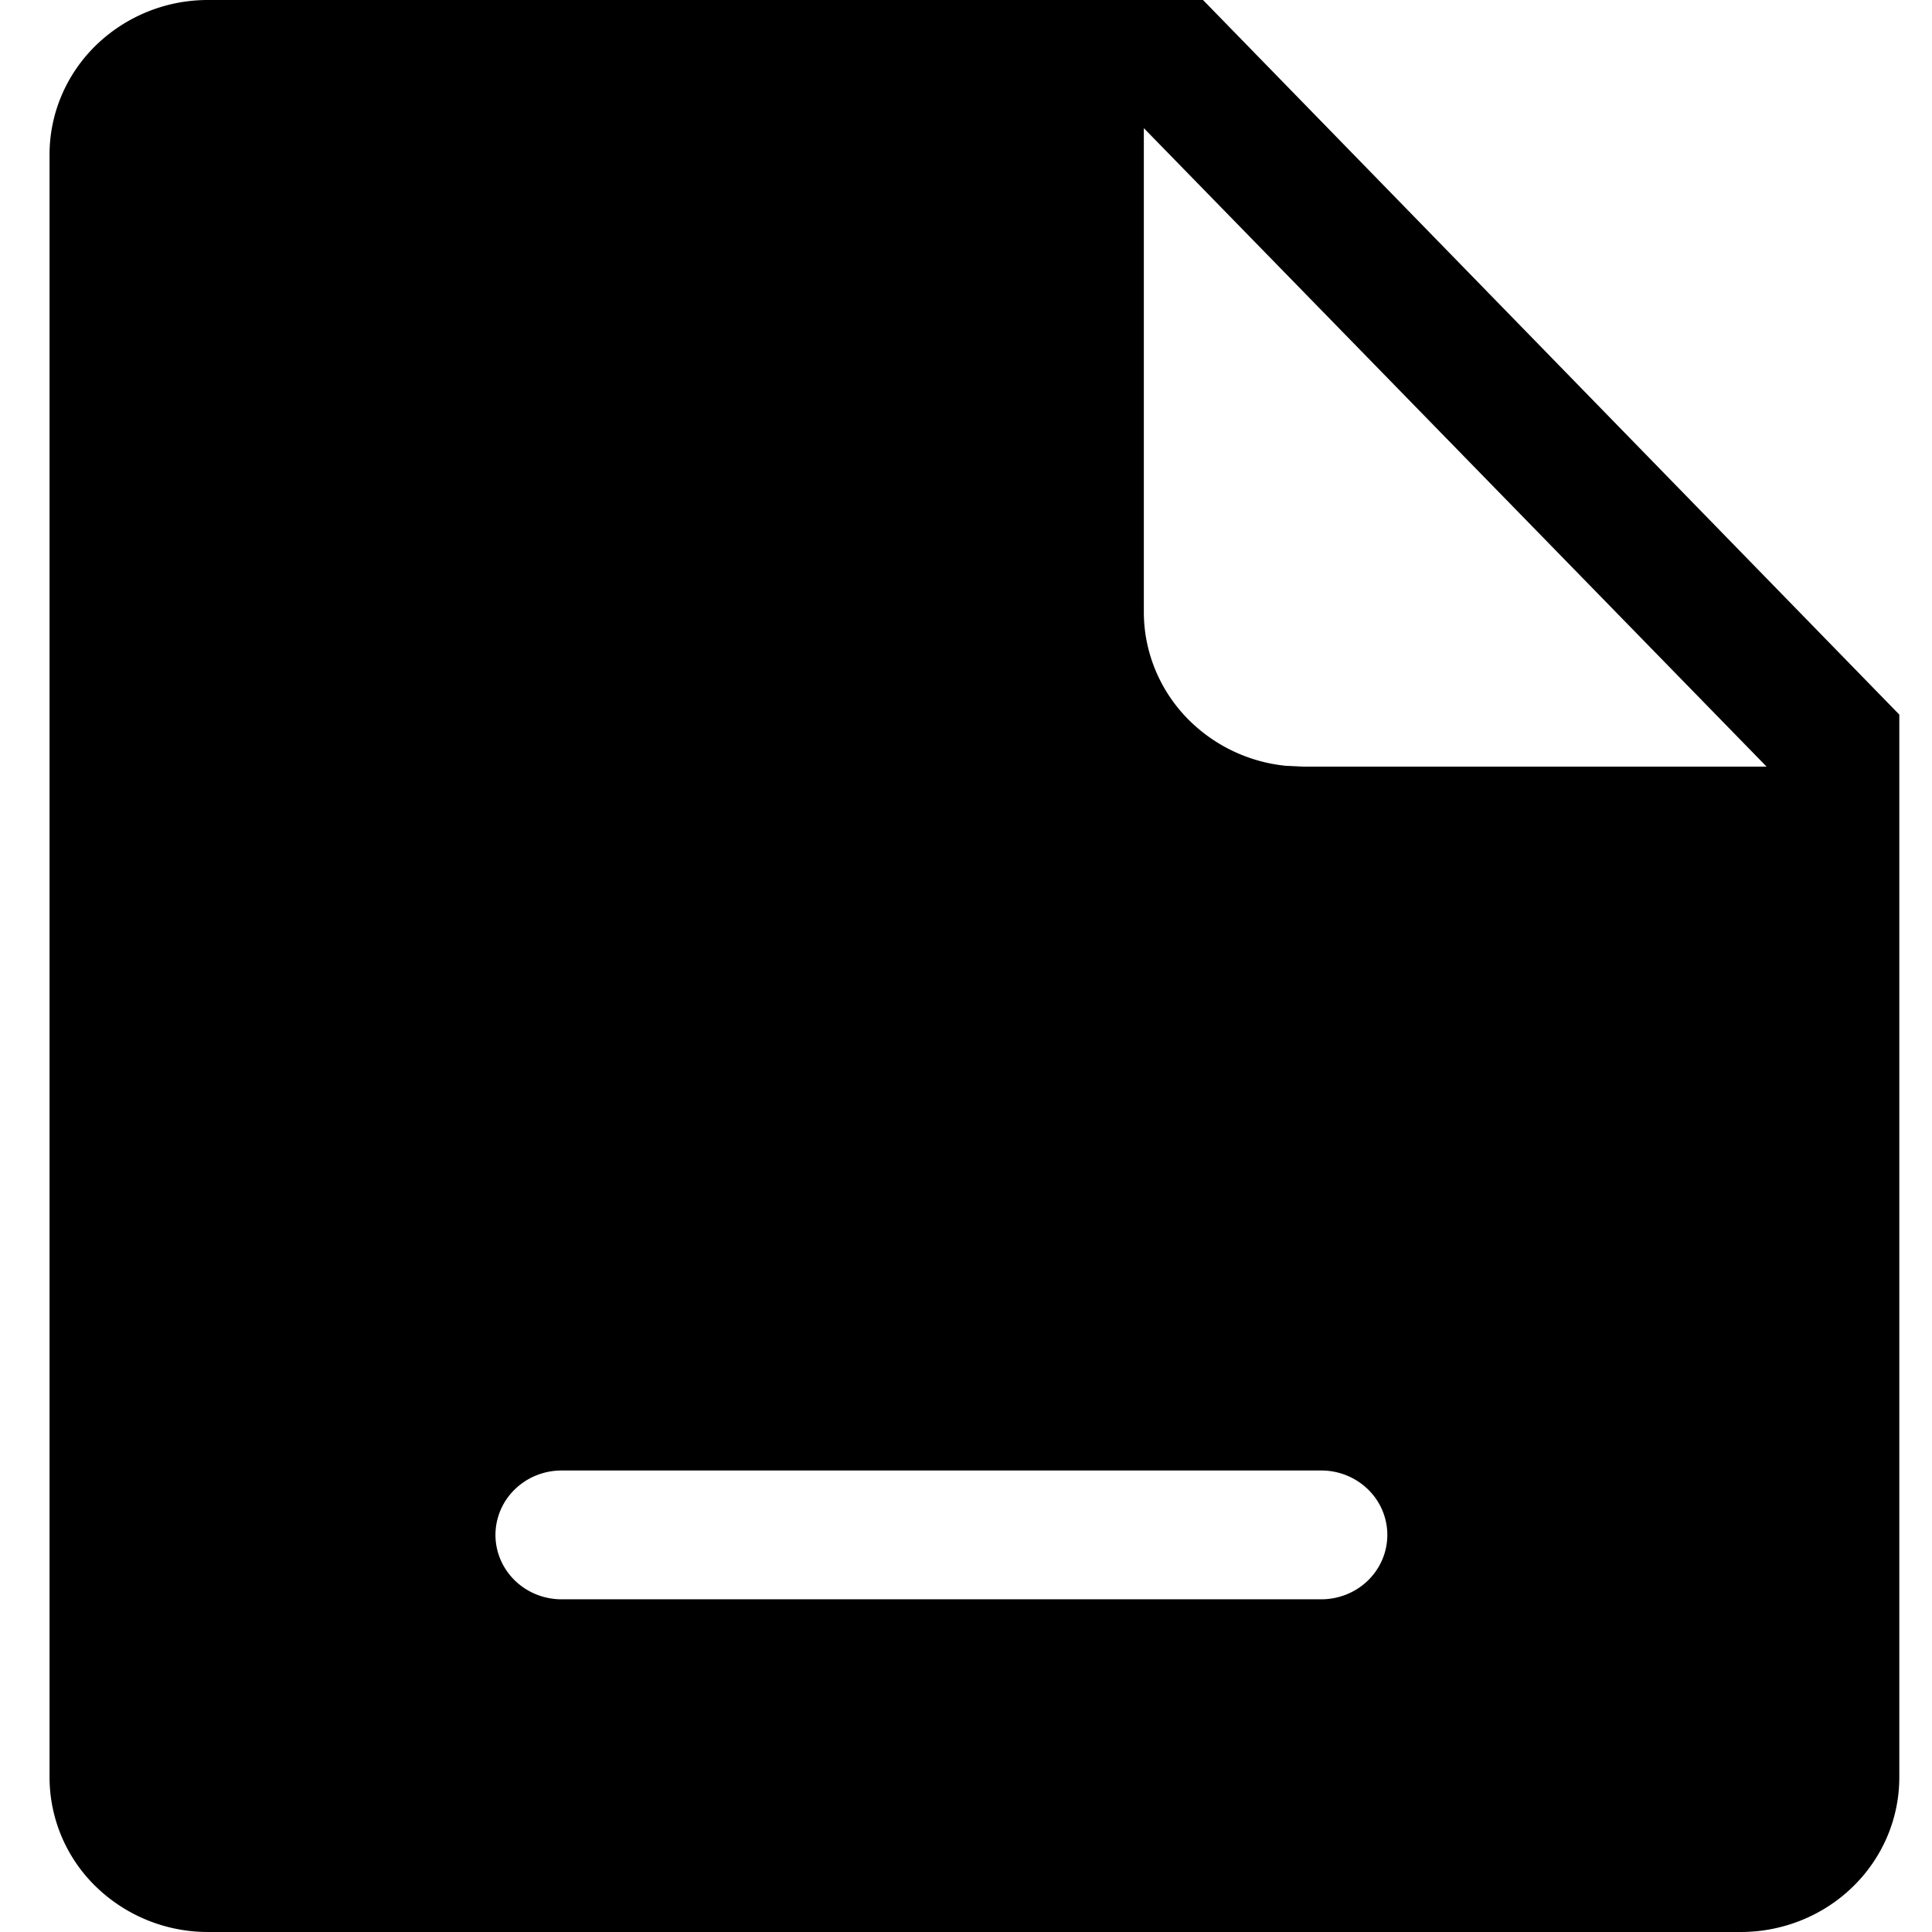 <svg t="1705583038340" class="icon" viewBox="0 0 1024 1024" version="1.1" xmlns="http://www.w3.org/2000/svg" p-id="6332" width="200" height="200"><path d="M637.624 0L1006.671 378.749v563.331c0 10.765-2.179 21.399-6.393 31.35a81.802 81.802 0 0 1-18.222 26.571c-7.798 7.614-17.067 13.653-27.267 17.762a85.924 85.924 0 0 1-32.164 6.236H110.303a85.15 85.15 0 0 1-59.418-23.998A80.883 80.883 0 0 1 26.257 942.08V81.92c0-21.727 8.848-42.562 24.615-57.922A85.15 85.15 0 0 1 110.277 0H637.637z m62.674 779.395H297.63c-9.295 0-18.196 3.597-24.76 10.004a33.7 33.7 0 0 0-10.266 24.13c0 9.058 3.689 17.736 10.266 24.143 6.564 6.393 15.465 9.991 24.76 9.991h402.668c9.282 0 18.196-3.584 24.76-9.991s10.253-15.084 10.253-24.143-3.676-17.723-10.24-24.13a35.486 35.486 0 0 0-24.773-10.004zM606.26 67.925V324.398c0 20.283 7.706 39.844 21.635 54.902a84.808 84.808 0 0 0 53.786 26.611l8.612 0.407h246.023L606.26 67.925z" p-id="6333"></path></svg>
